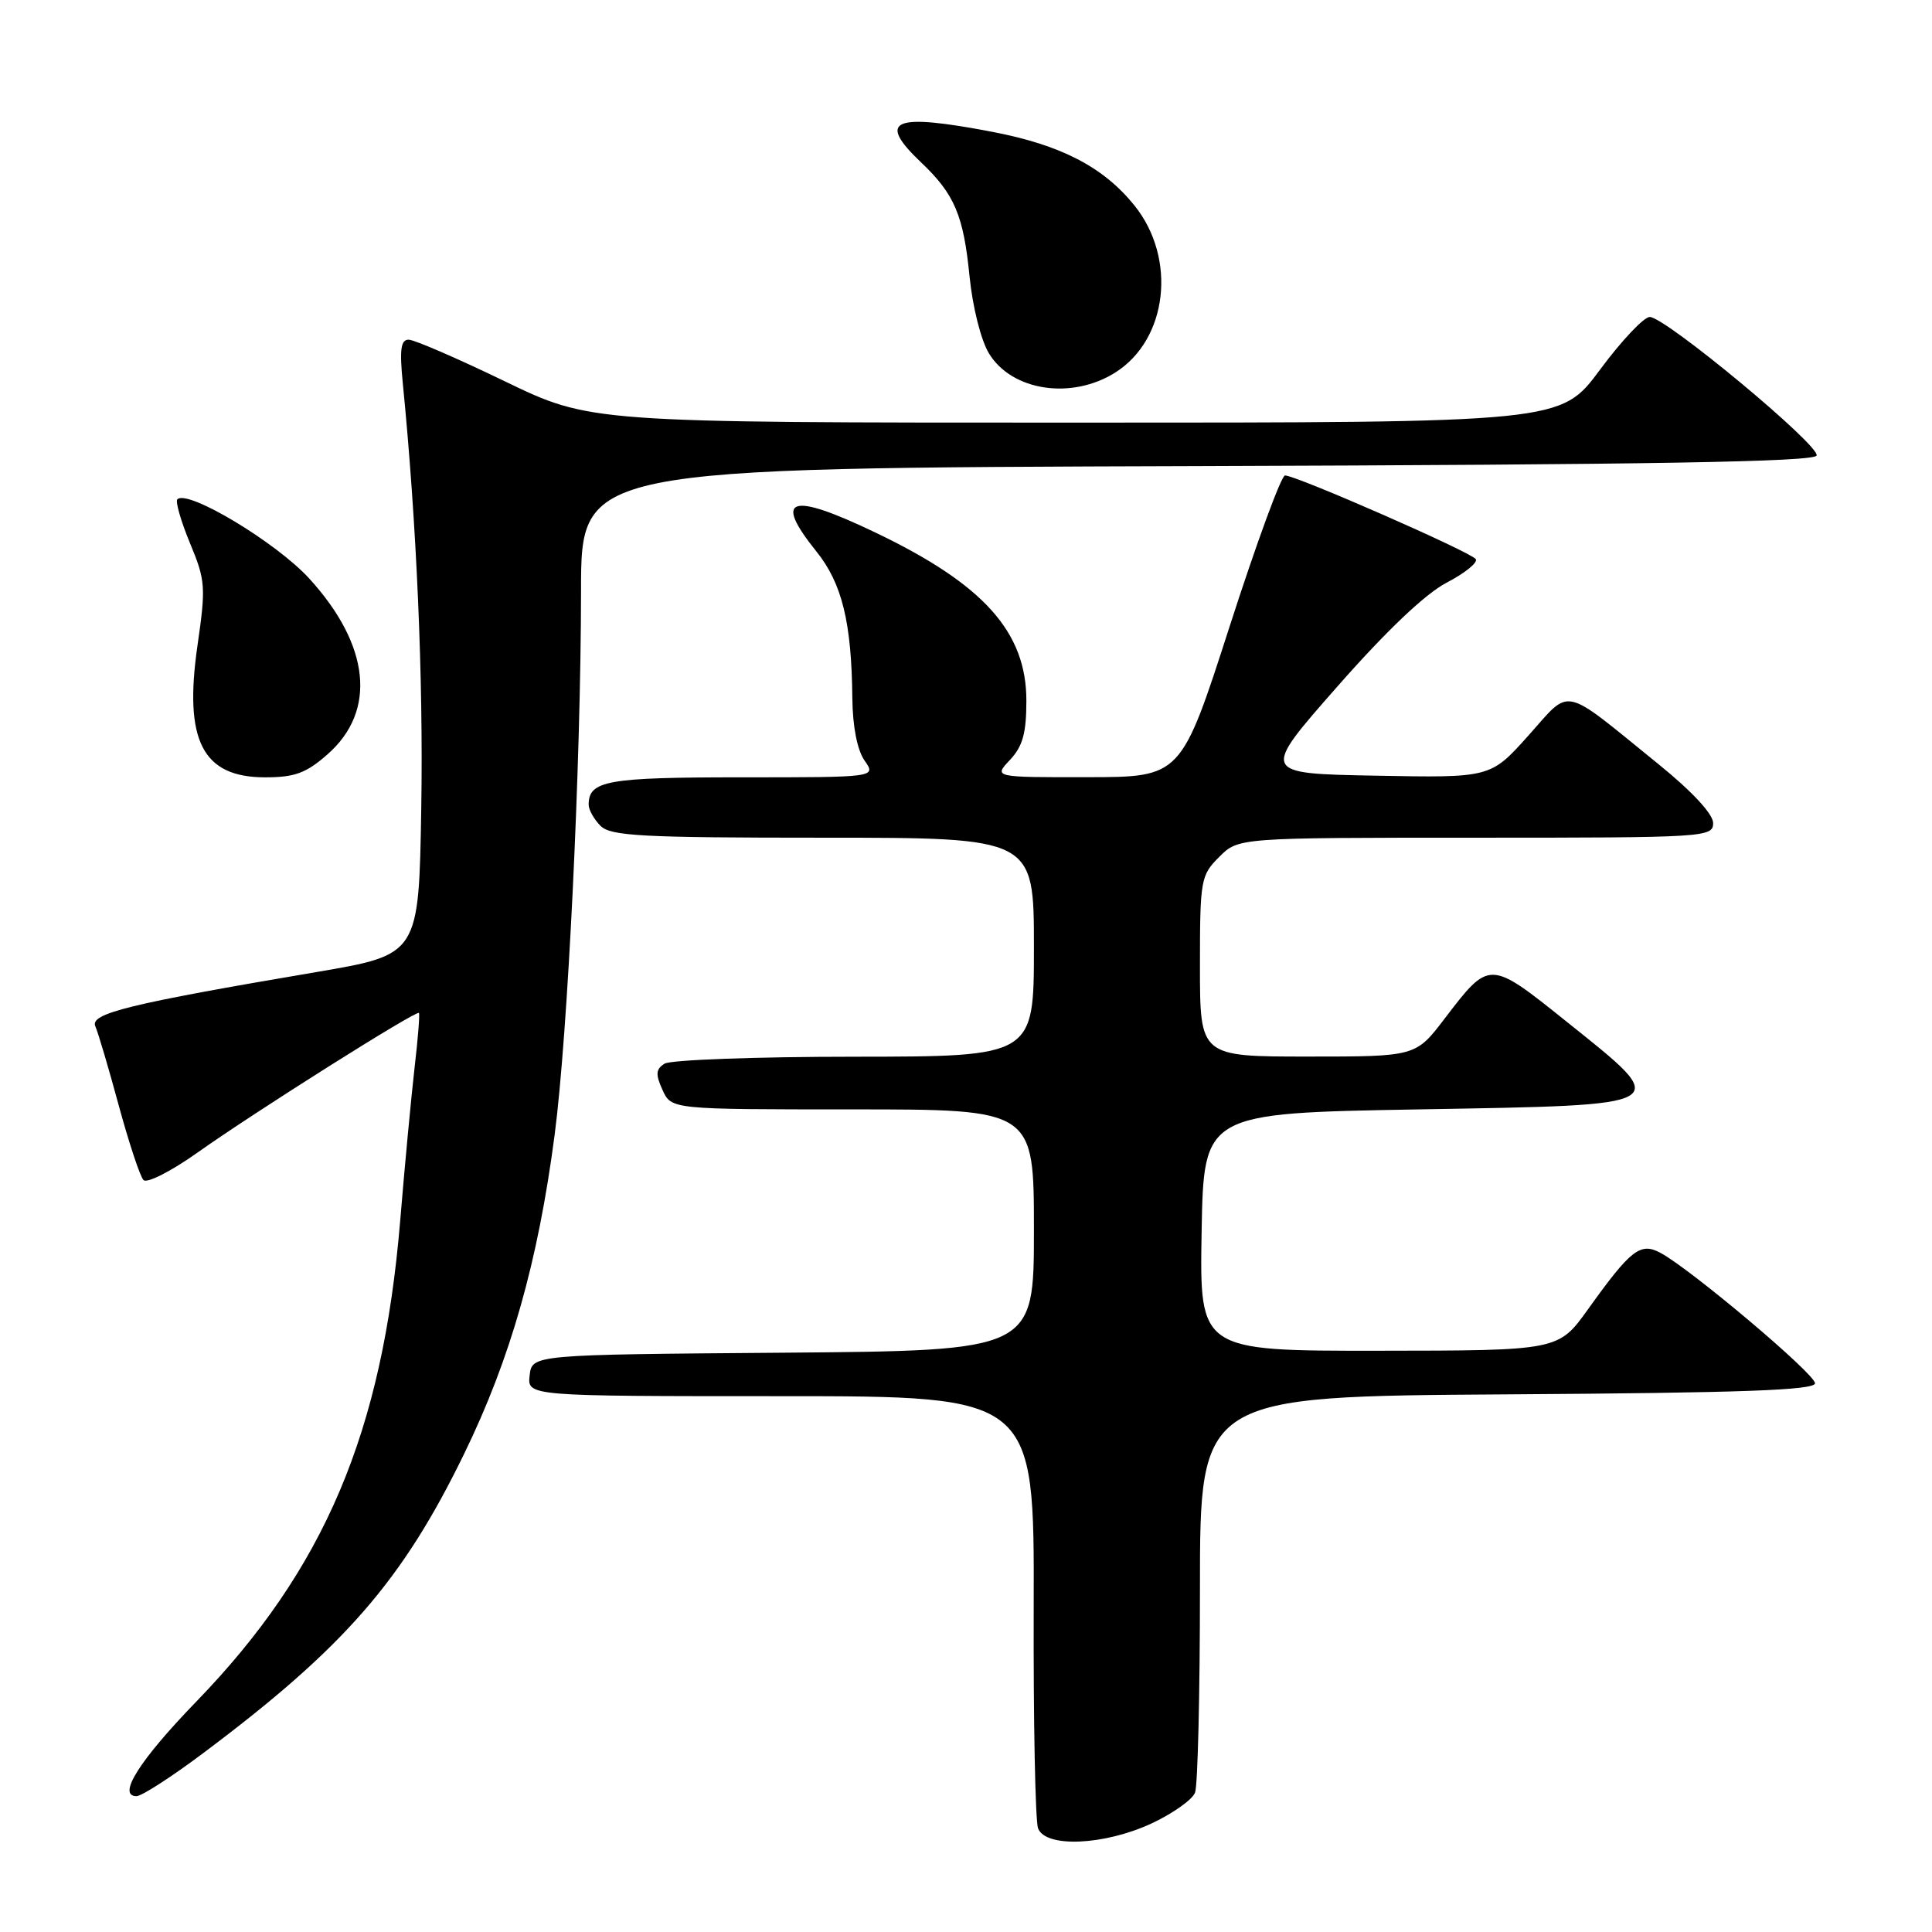 <?xml version="1.0" encoding="UTF-8" standalone="no"?>
<!DOCTYPE svg PUBLIC "-//W3C//DTD SVG 1.1//EN" "http://www.w3.org/Graphics/SVG/1.1/DTD/svg11.dtd" >
<svg xmlns="http://www.w3.org/2000/svg" xmlns:xlink="http://www.w3.org/1999/xlink" version="1.1" viewBox="0 0 256 256">
 <g >
 <path fill="currentColor"
d=" M 152.60 241.61 C 155.40 240.30 157.99 238.47 158.35 237.53 C 158.71 236.60 159.00 224.40 159.00 210.43 C 159.00 185.02 159.00 185.02 199.75 184.76 C 230.89 184.56 240.50 184.21 240.50 183.29 C 240.50 182.05 224.02 168.15 220.02 166.01 C 217.35 164.58 216.10 165.56 210.43 173.47 C 206.50 178.96 206.50 178.96 182.72 178.98 C 158.95 179.00 158.95 179.00 159.22 163.25 C 159.50 147.50 159.50 147.50 188.00 147.00 C 222.19 146.40 221.70 146.69 207.54 135.34 C 197.34 127.17 197.38 127.17 191.43 134.96 C 187.59 140.00 187.59 140.00 173.29 140.00 C 159.00 140.00 159.00 140.00 159.00 128.05 C 159.00 116.57 159.10 115.99 161.55 113.55 C 164.09 111.00 164.09 111.00 195.55 111.00 C 225.99 111.00 227.00 110.94 227.00 109.06 C 227.00 107.87 224.23 104.88 219.75 101.25 C 206.73 90.70 208.28 91.04 202.50 97.49 C 197.50 103.07 197.50 103.07 182.28 102.78 C 167.06 102.50 167.06 102.50 177.18 91.00 C 183.68 83.60 188.86 78.68 191.68 77.21 C 194.10 75.95 195.84 74.55 195.55 74.09 C 195.00 73.19 171.76 63.00 170.27 63.00 C 169.78 63.00 166.48 71.99 162.94 82.98 C 156.50 102.97 156.50 102.97 144.08 102.98 C 131.65 103.00 131.65 103.00 133.83 100.69 C 135.52 98.88 136.00 97.14 136.00 92.84 C 136.00 83.74 130.34 77.43 116.03 70.58 C 104.70 65.15 102.40 65.88 108.16 73.05 C 111.58 77.30 112.84 82.45 112.94 92.53 C 112.98 96.28 113.59 99.39 114.56 100.78 C 116.11 103.00 116.11 103.00 98.26 103.00 C 80.42 103.00 78.00 103.43 78.00 106.63 C 78.00 107.30 78.71 108.56 79.57 109.43 C 80.92 110.78 85.02 111.00 109.07 111.00 C 137.00 111.00 137.00 111.00 137.00 125.50 C 137.00 140.00 137.00 140.00 113.25 140.02 C 100.19 140.02 88.85 140.44 88.06 140.94 C 86.89 141.68 86.84 142.35 87.79 144.43 C 88.96 147.00 88.96 147.00 112.98 147.00 C 137.00 147.00 137.00 147.00 137.00 162.99 C 137.00 178.97 137.00 178.97 103.75 179.24 C 70.50 179.50 70.50 179.50 70.18 182.25 C 69.87 185.00 69.87 185.00 103.46 185.00 C 137.05 185.00 137.05 185.00 136.97 212.77 C 136.92 228.04 137.18 241.32 137.55 242.27 C 138.55 244.87 146.32 244.53 152.60 241.61 Z  M 26.91 232.31 C 45.63 218.29 53.30 209.49 61.50 192.64 C 67.65 180.02 71.29 167.20 73.49 150.39 C 75.24 137.06 76.97 101.41 76.99 78.26 C 77.00 62.01 77.00 62.01 158.67 61.76 C 218.73 61.57 240.43 61.20 240.71 60.36 C 241.16 59.02 220.66 42.00 218.60 42.00 C 217.82 42.00 214.85 45.15 212.00 49.00 C 206.81 56.00 206.81 56.00 142.52 56.00 C 78.22 56.00 78.22 56.00 66.86 50.51 C 60.61 47.49 54.89 45.01 54.15 45.01 C 53.11 45.00 52.93 46.31 53.37 50.75 C 55.21 69.35 56.10 89.89 55.82 107.00 C 55.50 126.49 55.50 126.49 42.00 128.79 C 17.05 133.02 11.89 134.29 12.63 135.98 C 13.00 136.82 14.40 141.55 15.74 146.50 C 17.09 151.45 18.56 155.89 19.01 156.36 C 19.46 156.84 22.68 155.20 26.16 152.73 C 33.73 147.36 55.18 133.83 55.51 134.22 C 55.64 134.38 55.38 137.65 54.93 141.50 C 54.49 145.35 53.63 154.45 53.03 161.73 C 50.70 189.78 43.01 207.93 25.98 225.50 C 18.47 233.26 15.48 238.00 18.09 238.00 C 18.77 238.00 22.74 235.44 26.91 232.31 Z  M 43.39 99.96 C 49.95 94.20 49.04 85.49 40.97 76.65 C 36.59 71.86 24.85 64.81 23.50 66.16 C 23.22 66.45 23.97 69.06 25.17 71.96 C 27.23 76.91 27.29 77.76 26.17 85.52 C 24.34 98.14 26.83 103.00 35.12 103.00 C 39.05 103.00 40.56 102.45 43.39 99.96 Z  M 147.80 49.35 C 154.73 44.96 155.95 34.24 150.33 27.24 C 146.22 22.13 140.58 19.21 131.49 17.47 C 118.27 14.94 116.11 15.88 122.09 21.56 C 126.49 25.74 127.67 28.54 128.47 36.63 C 128.88 40.70 129.98 45.09 131.05 46.84 C 134.08 51.82 142.02 53.01 147.80 49.35 Z "/>
</g>
</svg>